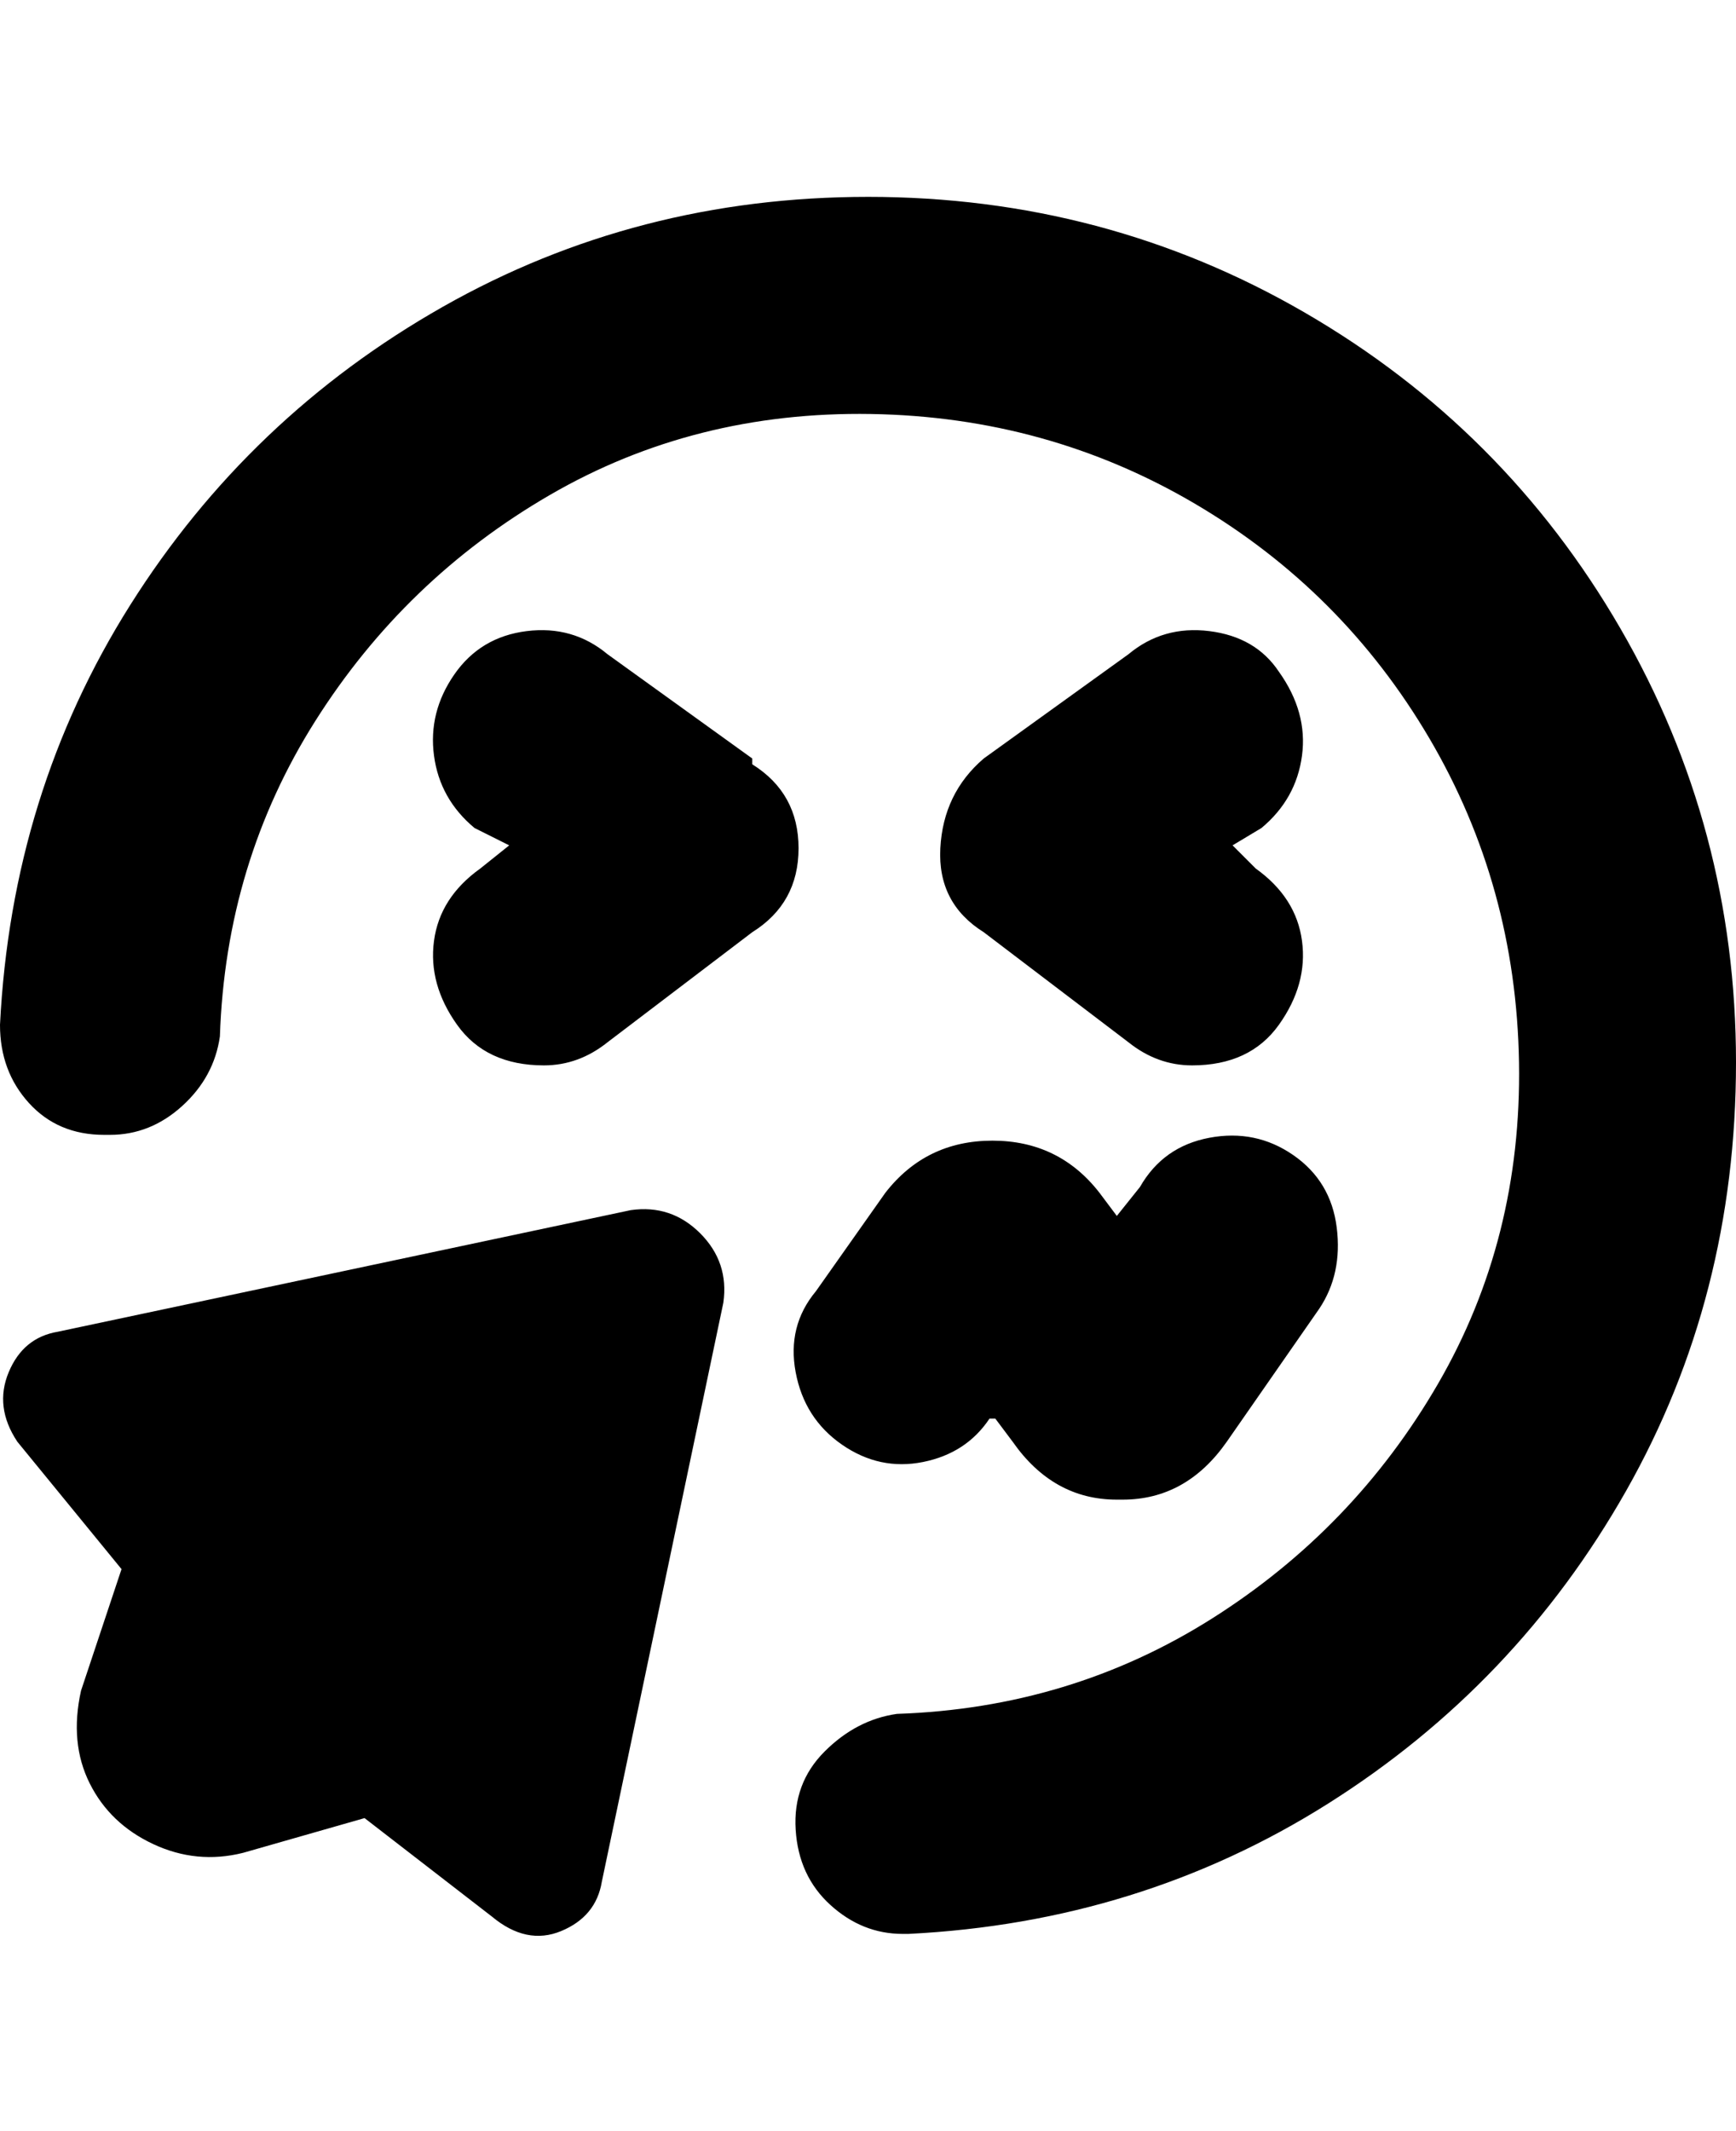 <svg viewBox="0 0 300 368" xmlns="http://www.w3.org/2000/svg"><path d="M190 206l3 4 4-5q4-7 12-8.5t14.5 3Q230 204 231 212t-3 14l-16 23q-7 10-18 10h-1q-11 0-18-10l-3-4h-1q-4 6-11.5 7.5t-14-3q-6.5-4.5-8-12.5t3.5-14l12-17q7-9 18.5-9t18.5 9zm-81 3l-99 21q-6 1-8.5 7T3 249l18 22-7 21q-2 9 1.5 16t11 10.5Q34 322 42 320l21-6 22 17q6 5 12 2.5t7-8.5l21-100q1-7-4-12t-12-4zm21-78l-25-18q-6-5-14-4t-12.5 7.5q-4.5 6.5-3.5 14t7 12.5l6 3-5 4q-7 5-8 12.5t4 14.5q5 7 15 7 6 0 11-4l25-19q8-5 8-14.5t-8-14.5v-1zm91-15q-4-6-12-7t-14 4l-25 18q-7 6-7.5 15.5T170 161l25 19q5 4 11 4 10 0 15-7t4-14.5q-1-7.5-8-12.5l-4-4 5-3q6-5 7-12.5t-4-14.5zm-71-82q-40 0-73.5 19t-54 51.5Q2 137 0 177q0 8 5 13.5t13 5.5h1q7 0 12.5-5t6.5-12q1-30 16.5-54.5t40.5-39q25-14.5 55.5-14t56 15.5q25.5 15 40.5 40.5t15.5 56q.5 30.5-14 55.5t-39 40.5Q185 295 155 296q-7 1-12.5 6.5t-5 13.5q.5 8 6 13t12.5 5h1q40-2 72.5-22.5t51.5-54q19-33.5 19-74t-20-75Q260 74 225.5 54T150 34z"/></svg>